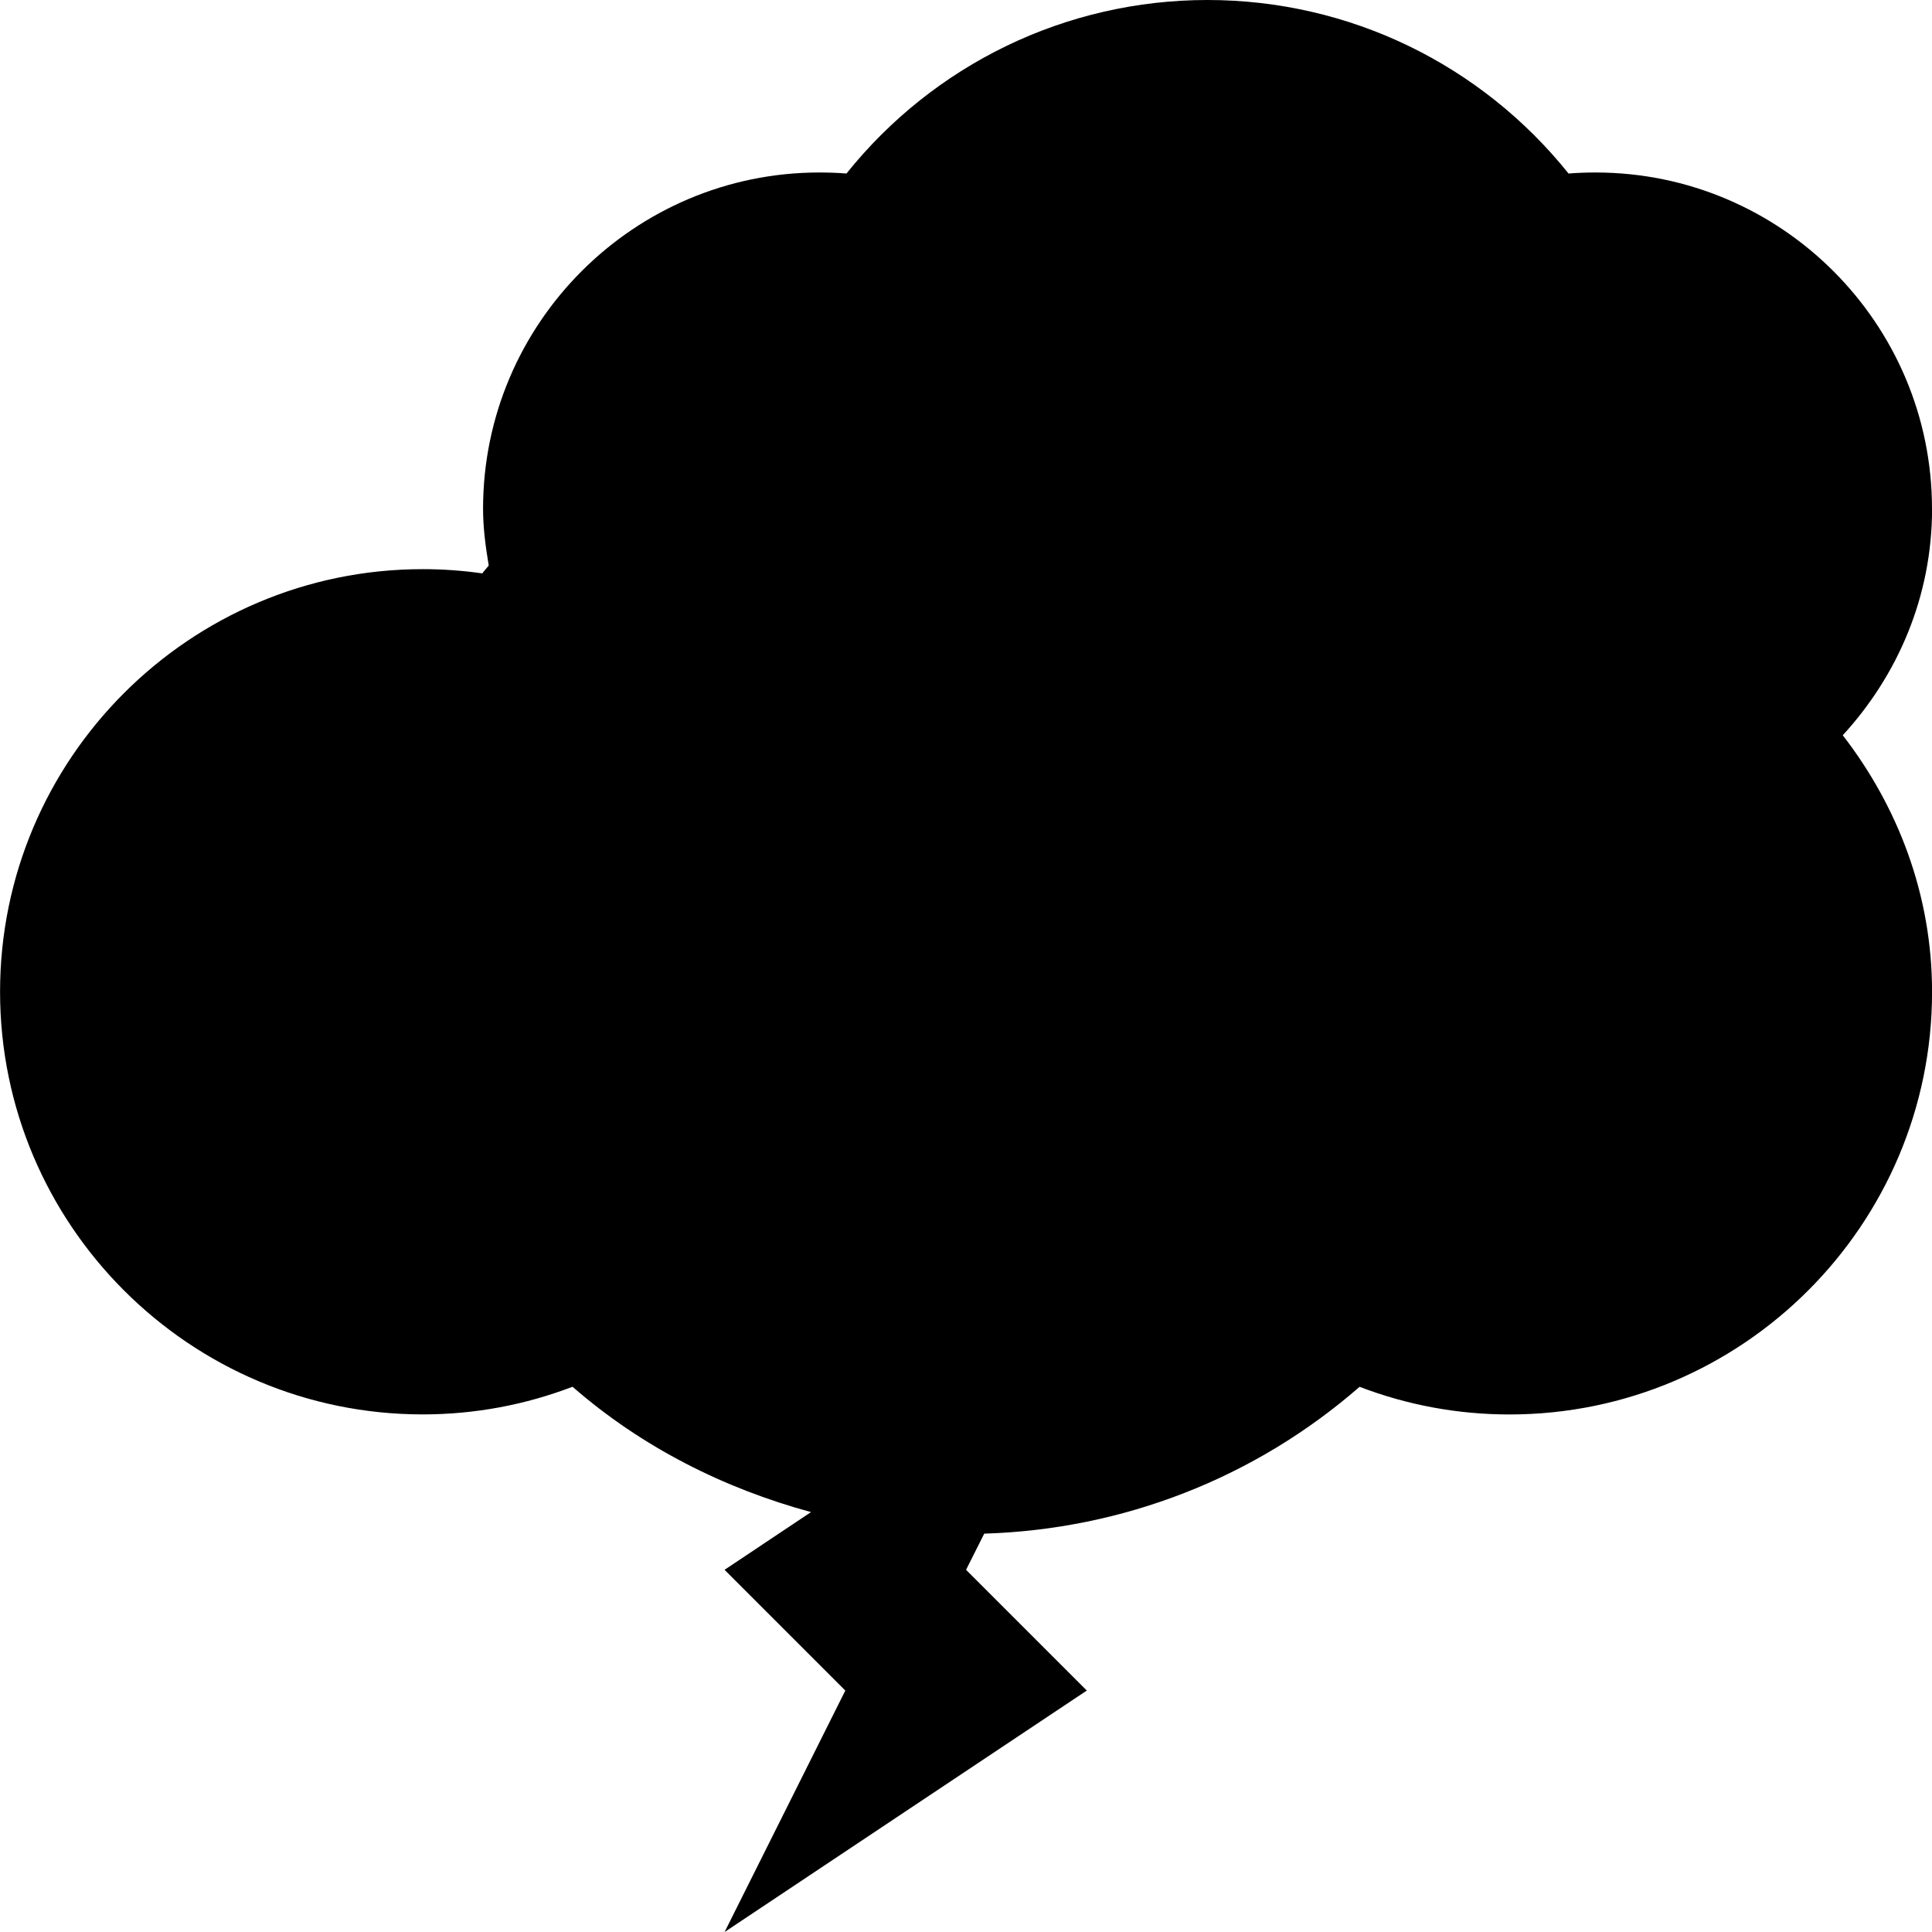 <!-- Generated by IcoMoon.io -->
<svg version="1.1" xmlns="http://www.w3.org/2000/svg" width="32" height="32" viewBox="0 0 32 32">
<title>lightning</title>
<path d="M32 8.427c0-3.072-2.5-5.57-5.573-5.57-0.15 0-0.298 0.005-0.447 0.017-1.445-1.802-3.624-2.874-5.98-2.874-2.355 0-4.535 1.072-5.98 2.874-0.148-0.012-0.298-0.017-0.449-0.017-3.070 0-5.57 2.499-5.57 5.57 0 0.322 0.043 0.633 0.094 0.94-0.034 0.044-0.074 0.085-0.107 0.13-0.327-0.047-0.655-0.070-0.987-0.070-3.859 0-7 3.141-7 7s3.141 7 7 7c0.856 0 1.693-0.156 2.482-0.458 1.147 1 2.507 1.684 3.95 2.076l-1.432 0.956 2 2-2 4 6-4-2-2 0.301-0.599c2.297-0.070 4.484-0.921 6.217-2.432 0.789 0.302 1.626 0.458 2.482 0.458 3.859 0 7-3.141 7-7 0-1.604-0.565-3.068-1.479-4.25 0.911-0.992 1.479-2.301 1.479-3.75z"></path>
</svg>
